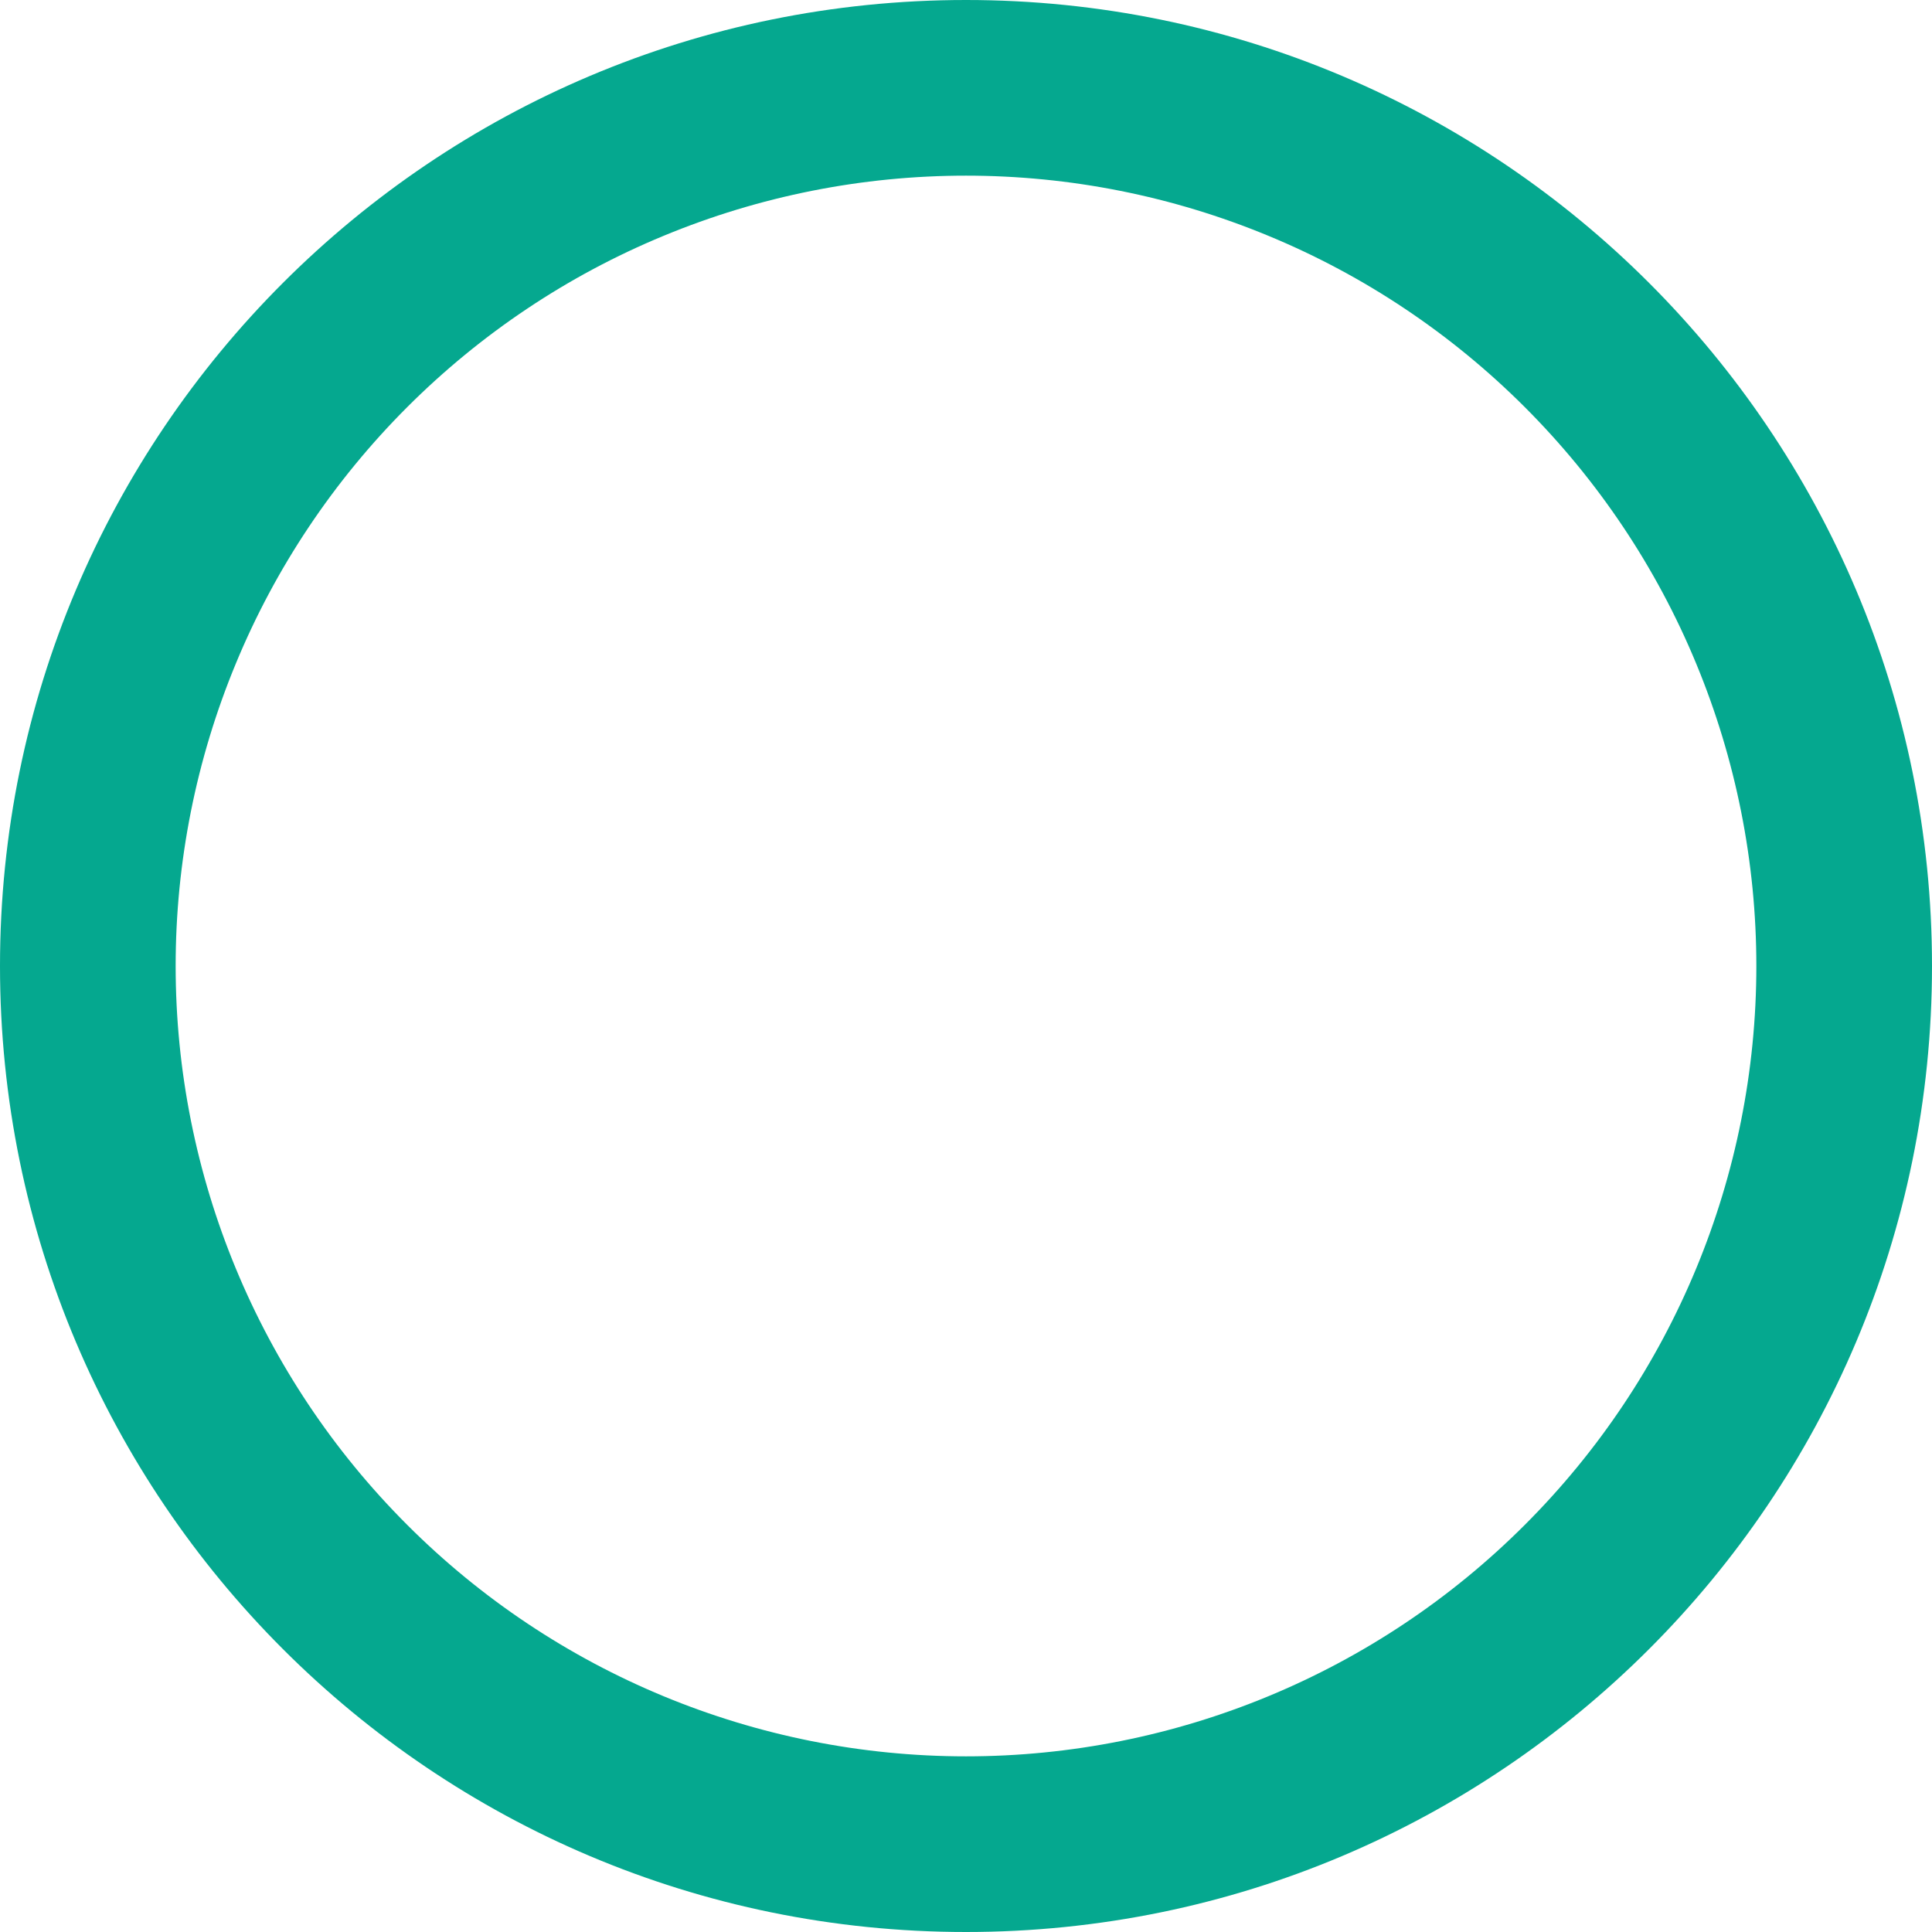 <svg width="12" height="12" viewBox="0 0 12 12" fill="none" xmlns="http://www.w3.org/2000/svg">
<path fill-rule="evenodd" clip-rule="evenodd" d="M0 6C0 2.686 2.686 0 6 0C9.314 0 12 2.686 12 6C12 9.314 9.314 12 6 12C2.686 12 0 9.314 0 6ZM1.091 6C1.091 5.355 1.218 4.717 1.465 4.121C1.711 3.526 2.073 2.985 2.529 2.529C2.985 2.073 3.526 1.711 4.121 1.465C4.717 1.218 5.355 1.091 6 1.091C6.645 1.091 7.283 1.218 7.879 1.465C8.474 1.711 9.015 2.073 9.471 2.529C9.927 2.985 10.289 3.526 10.535 4.121C10.782 4.717 10.909 5.355 10.909 6C10.909 7.302 10.392 8.551 9.471 9.471C8.551 10.392 7.302 10.909 6 10.909C4.698 10.909 3.449 10.392 2.529 9.471C1.608 8.551 1.091 7.302 1.091 6Z" fill="#05A88F"/>
</svg>
